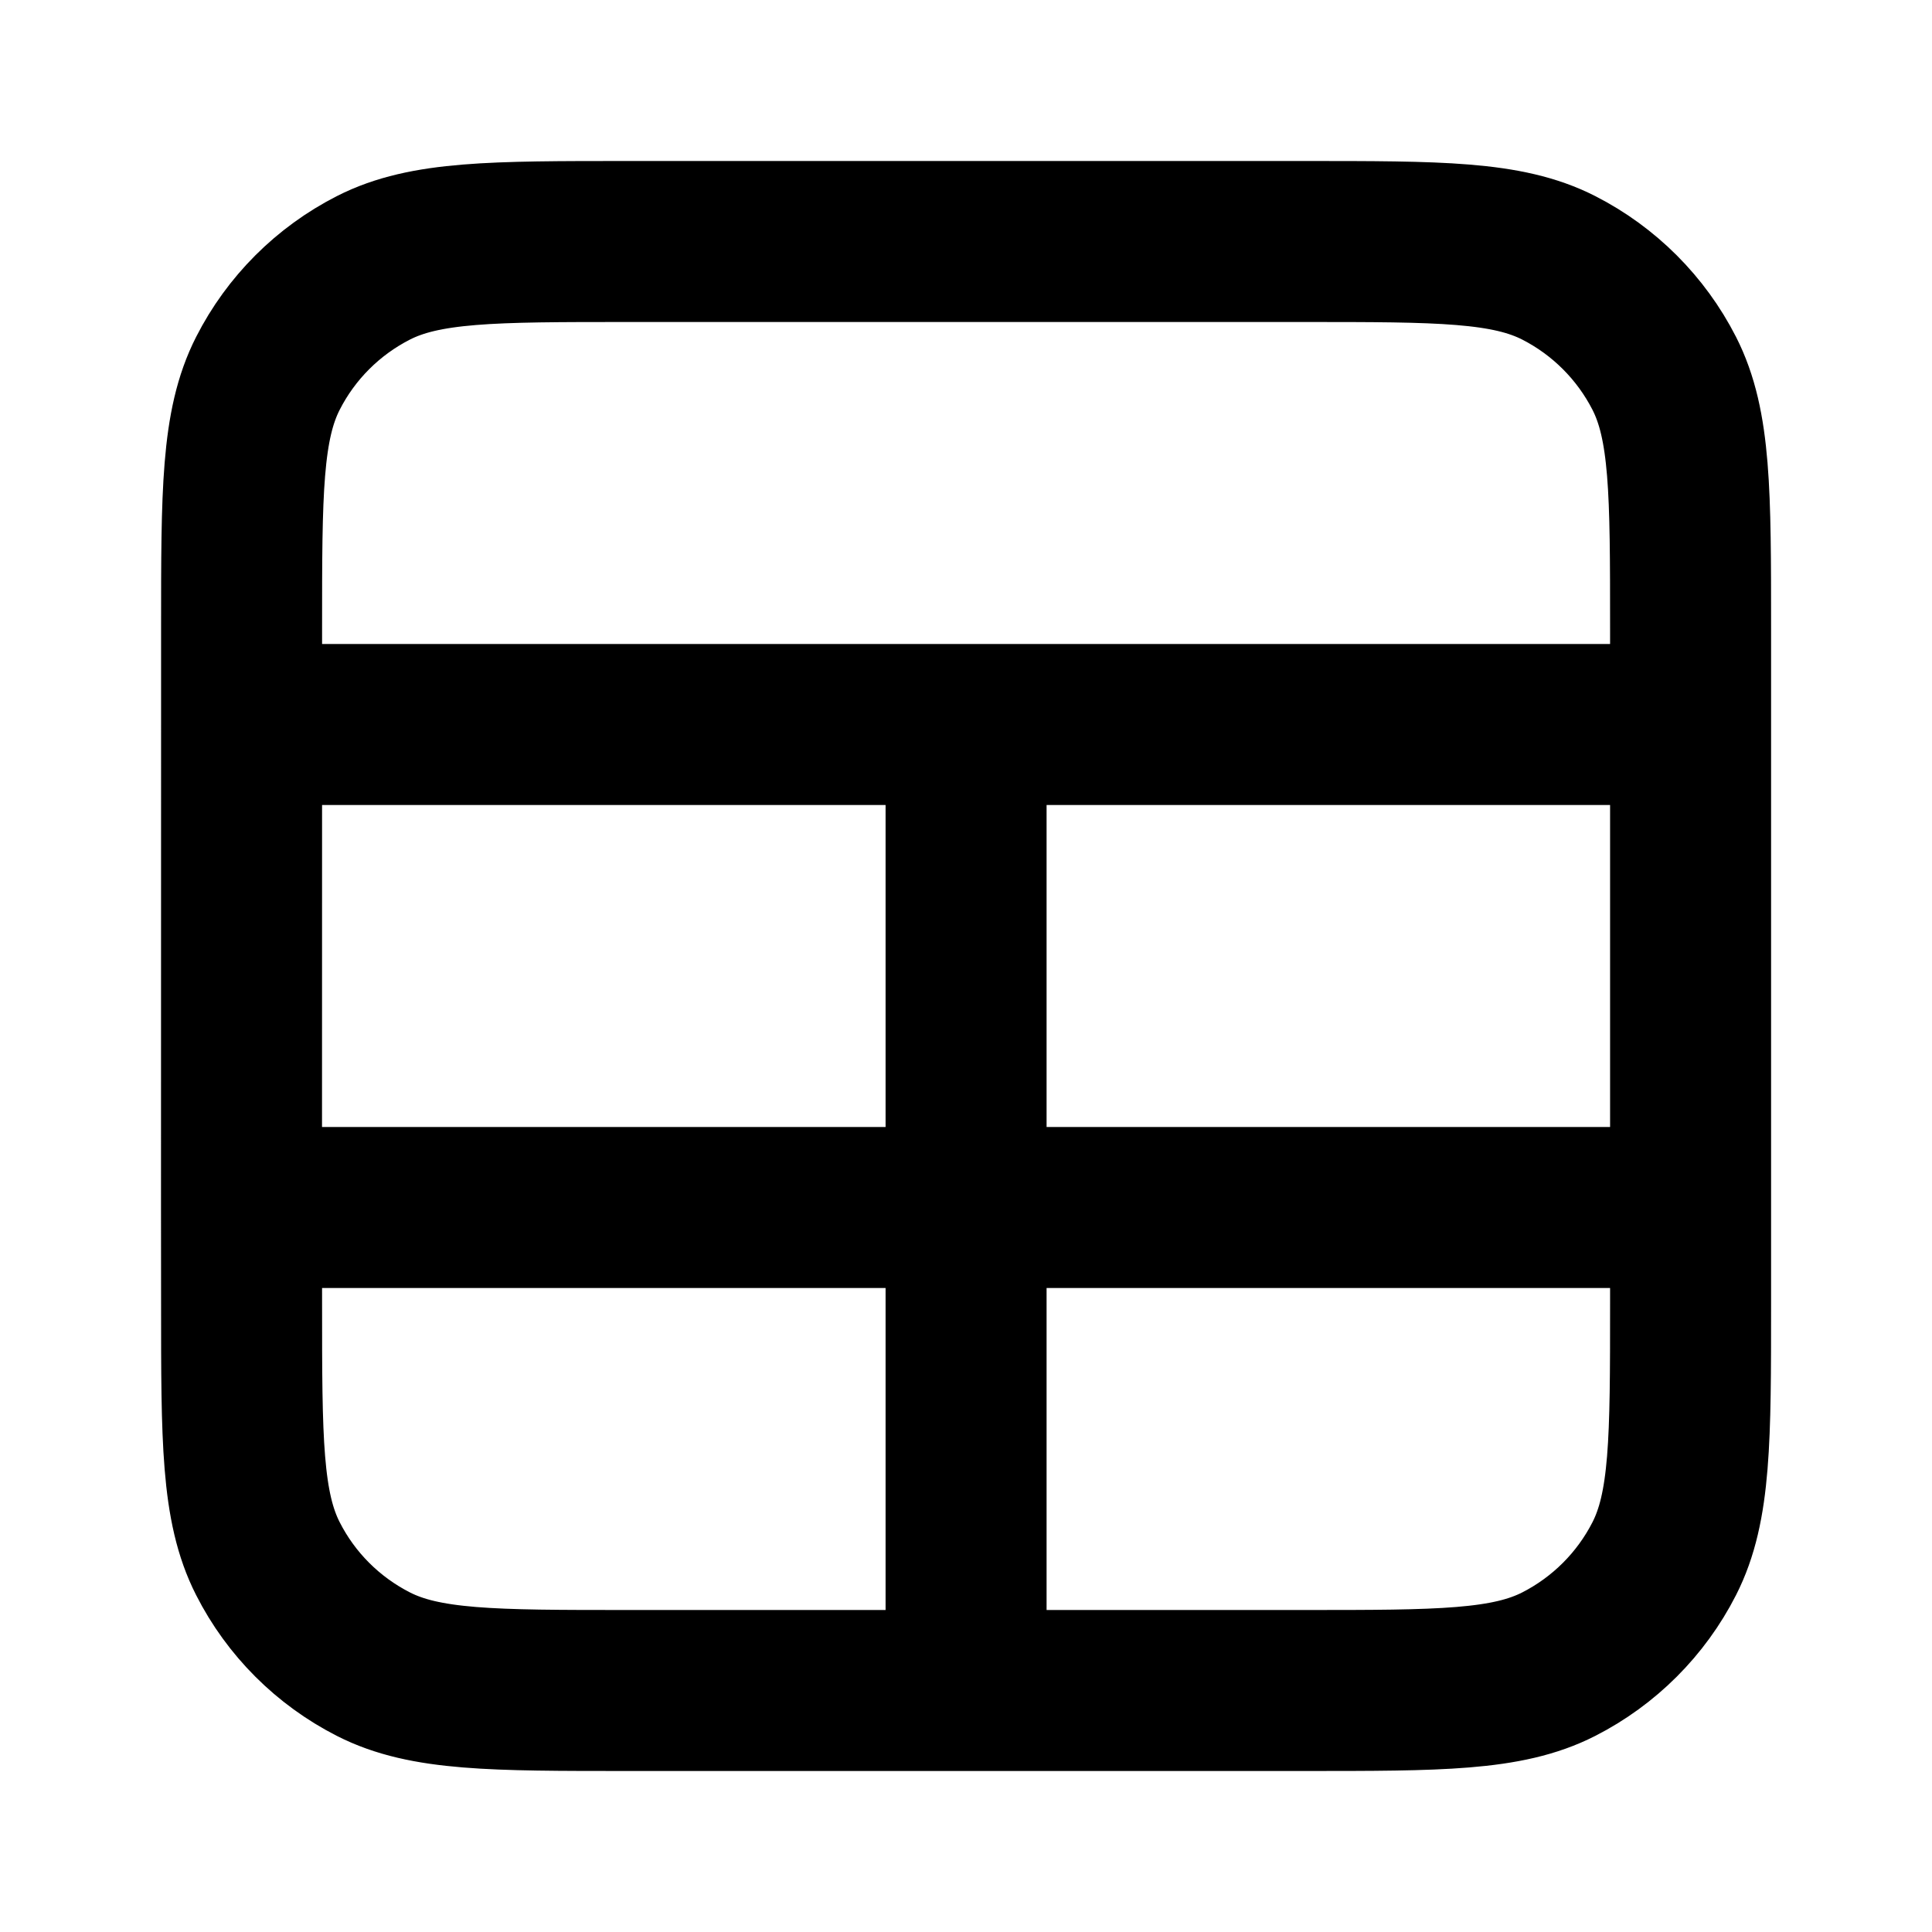 <svg width="24" height="24" viewBox="0 0 24 24" fill="none" xmlns="http://www.w3.org/2000/svg">
<path d="M12.001 9V15M12.001 9H21.001M12.001 9H3.001M12.001 15H21.001M12.001 15H3M12.001 15V21M12.001 21H16.201C17.881 21 18.721 21 19.363 20.673C19.927 20.385 20.386 19.927 20.674 19.362C21.001 18.72 21.001 17.88 21.001 16.2V15M12.001 21H7.801C6.121 21 5.281 21 4.639 20.673C4.074 20.385 3.615 19.927 3.328 19.362C3.001 18.72 3.001 17.88 3.001 16.2L3 15M21.001 15V9M3 15L3.001 9M21.001 9V7.8C21.001 6.12 21.001 5.28 20.674 4.638C20.386 4.074 19.927 3.615 19.363 3.327C18.721 3 17.881 3 16.201 3H7.801C6.121 3 5.281 3 4.639 3.327C4.074 3.615 3.615 4.074 3.328 4.638C3.001 5.28 3.001 6.12 3.001 7.8L3.001 9" stroke="currentColor" stroke-width="2" stroke-linecap="round" stroke-linejoin="round"/>
</svg>
